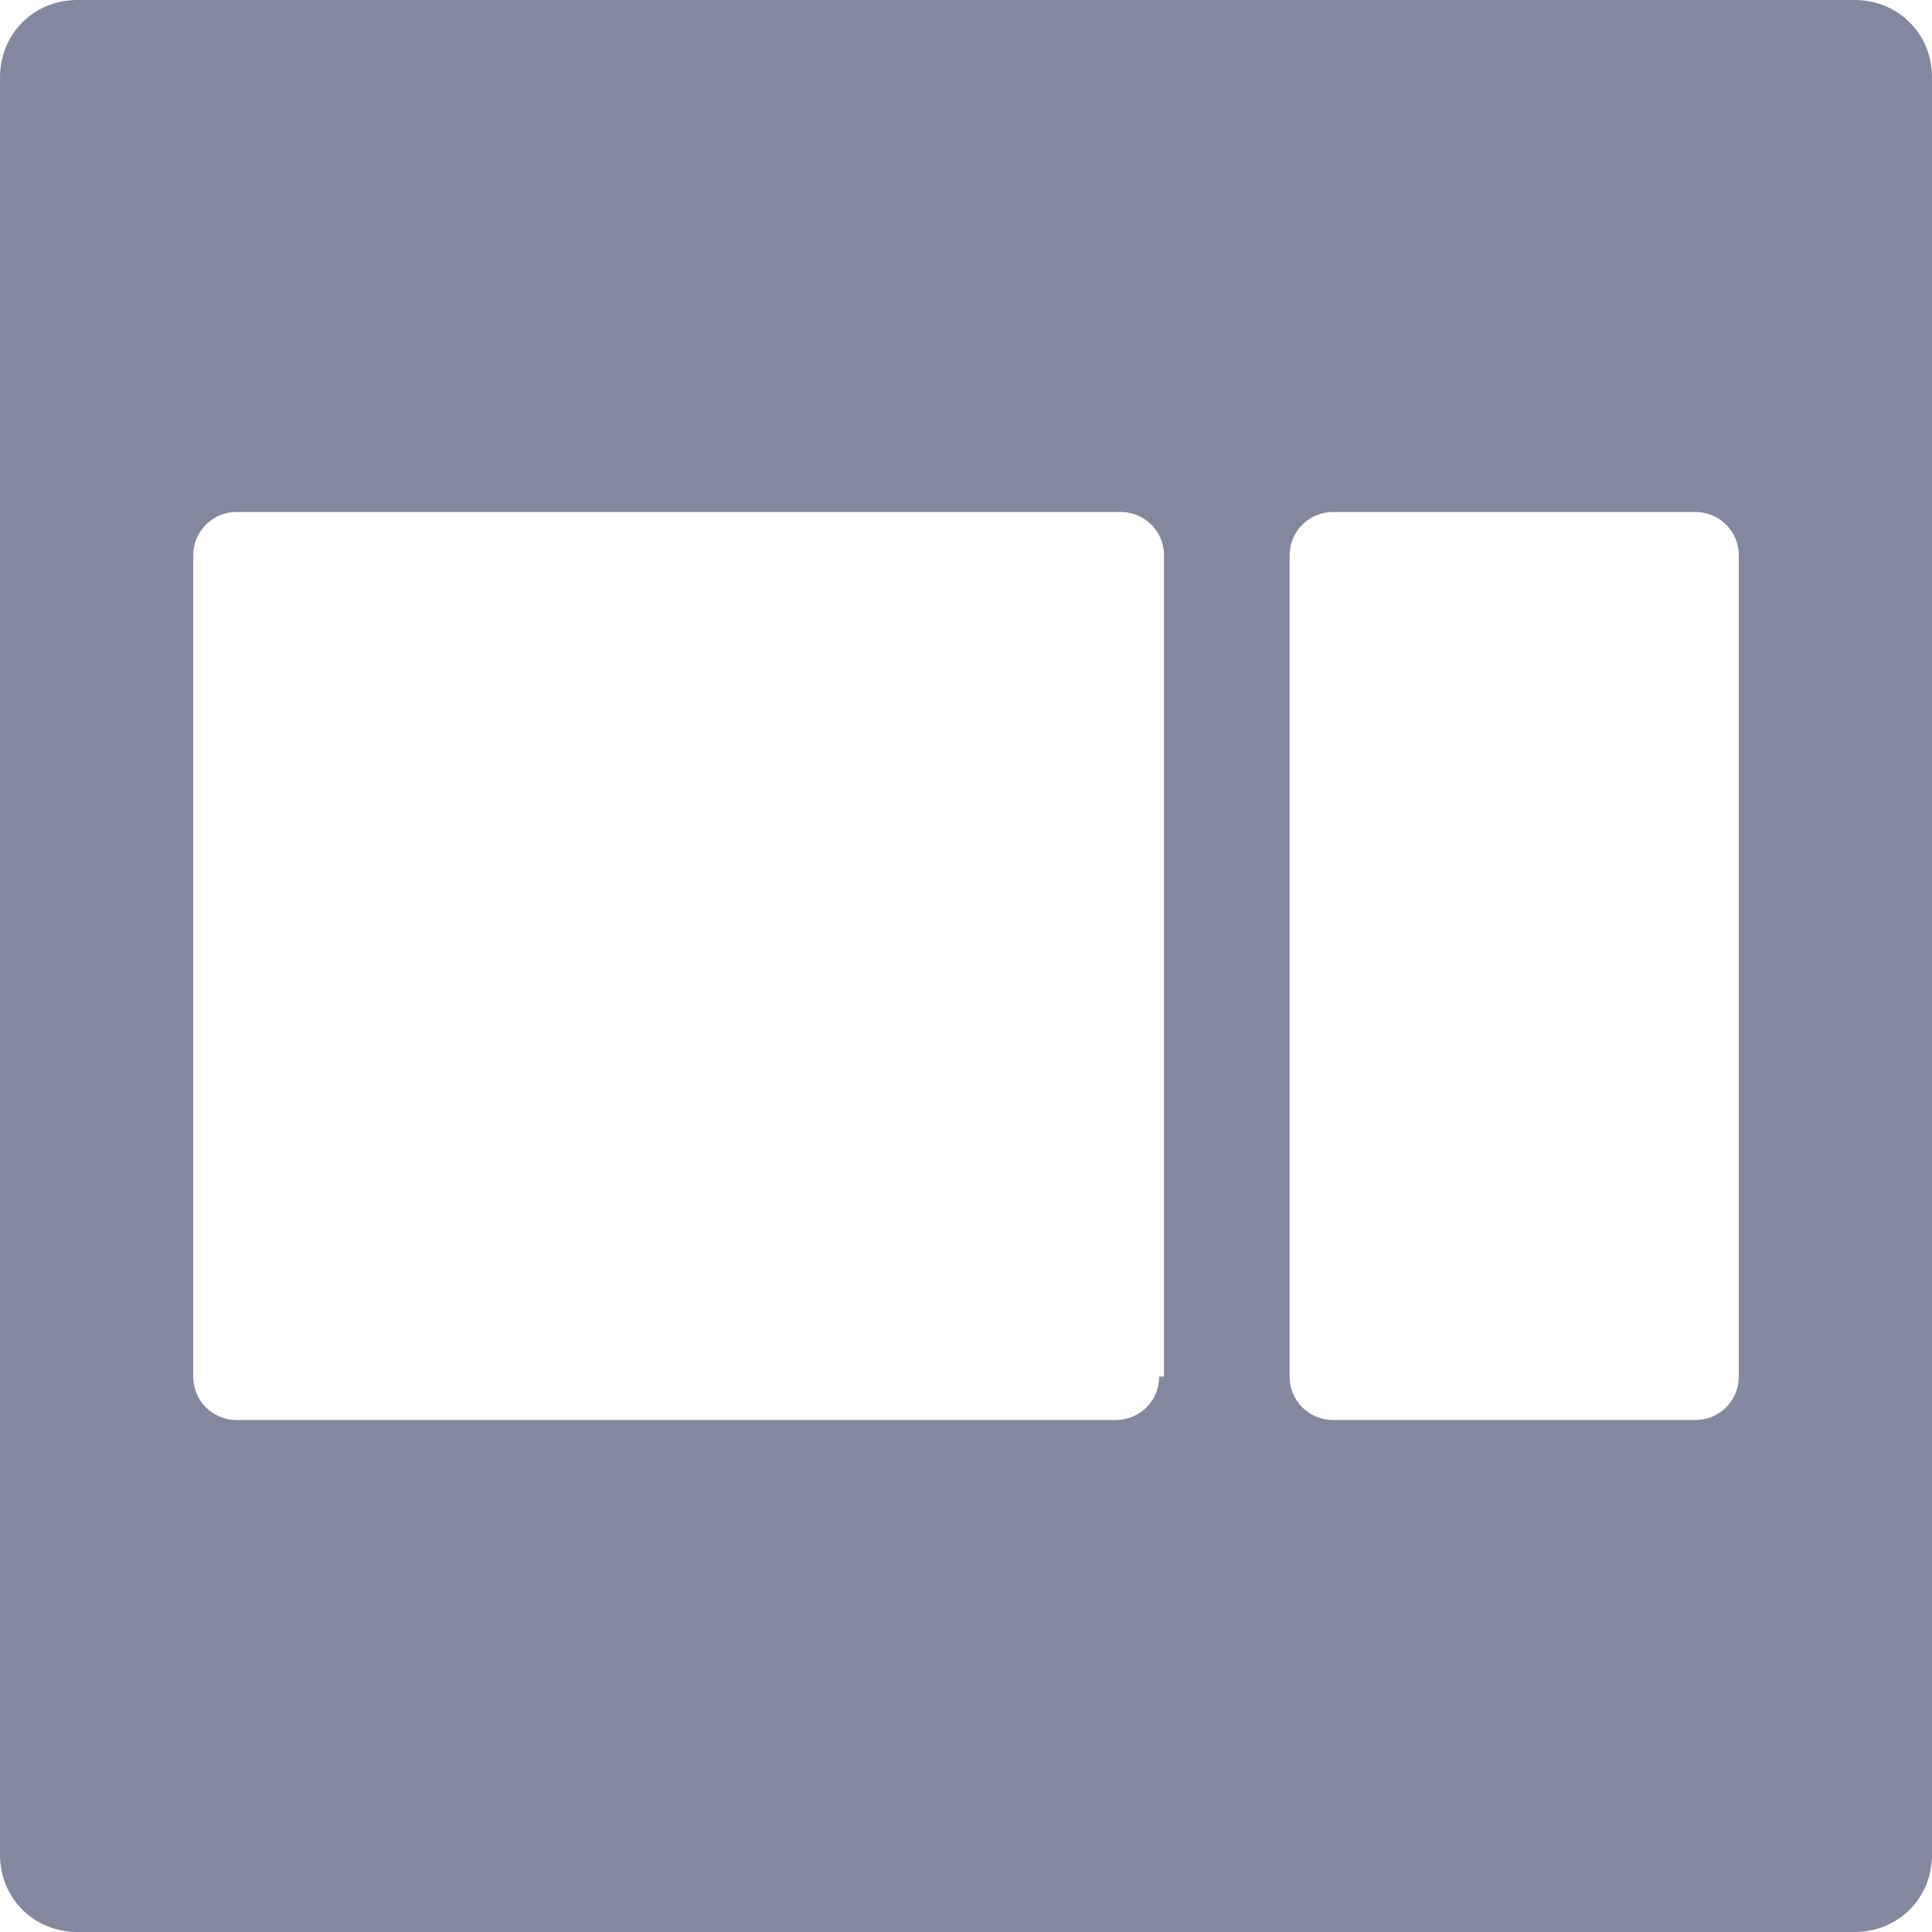 <?xml version="1.0" encoding="utf-8"?>
<!-- Generator: Adobe Illustrator 23.0.1, SVG Export Plug-In . SVG Version: 6.00 Build 0)  -->
<svg version="1.1" id="Layer_1" xmlns="http://www.w3.org/2000/svg" xmlns:xlink="http://www.w3.org/1999/xlink" x="0px" y="0px"
	 viewBox="0 0 40 40" style="enable-background:new 0 0 40 40;" xml:space="preserve">
<style type="text/css">
	.st0{fill:#83889E;}
</style>
<title>20220503Asset 42</title>
<g>
	<g id="container_8_4">
		<path class="st0" d="M38.4,0H1.6C0.7,0,0,0.7,0,1.6l0,0v36.8C0,39.3,0.7,40,1.6,40l0,0h36.8c0.9,0,1.6-0.7,1.6-1.6V1.6
			C40,0.7,39.3,0,38.4,0L38.4,0z M24,28.5c0,0.5-0.4,0.9-0.9,0.9H4.9C4.4,29.4,4,29,4,28.5v-17c0-0.5,0.4-0.9,0.9-0.9h18.3
			c0.5,0,0.9,0.4,0.9,0.9v17H24z M36,28.5c0,0.5-0.4,0.9-0.9,0.9h-7.5c-0.5,0-0.9-0.4-0.9-0.9v-17c0-0.5,0.4-0.9,0.9-0.9h7.5
			c0.5,0,0.9,0.4,0.9,0.9V28.5z"/>
	</g>
</g>
</svg>
